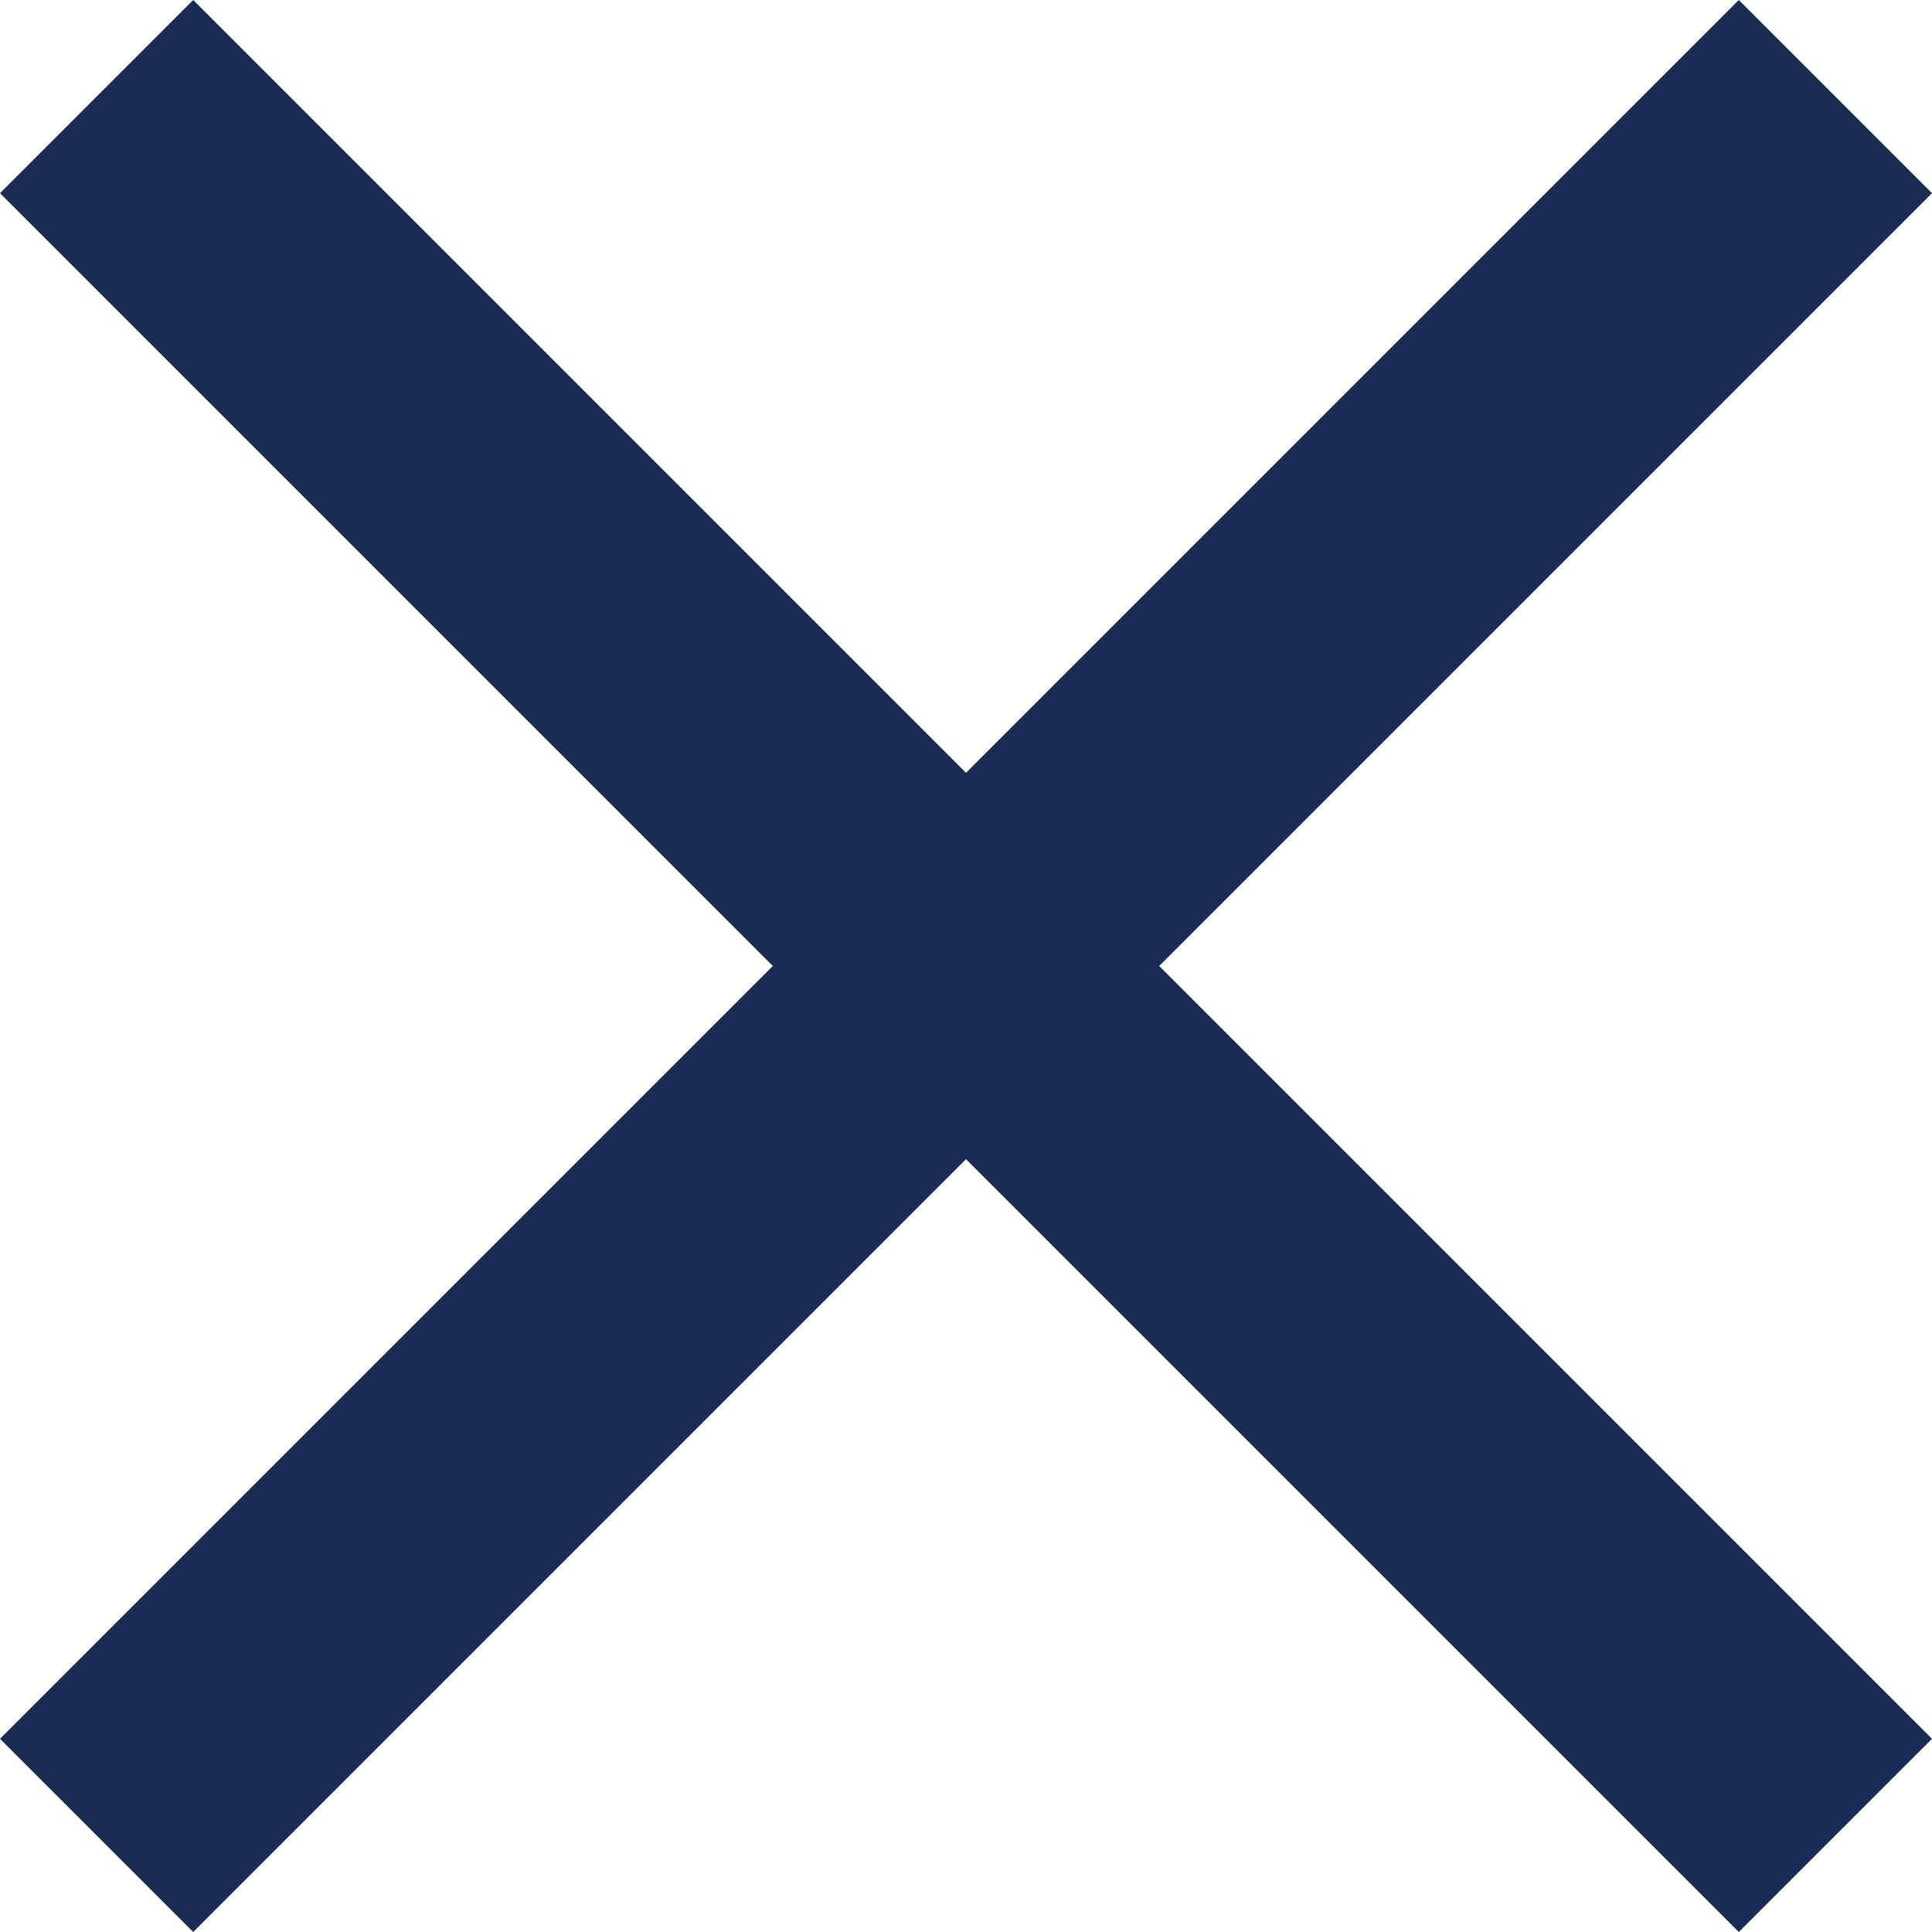 <?xml version="1.0" encoding="utf-8"?>
<!-- Generator: Adobe Illustrator 23.0.2, SVG Export Plug-In . SVG Version: 6.00 Build 0)  -->
<svg version="1.1" id="Lager_1" xmlns="http://www.w3.org/2000/svg" xmlns:xlink="http://www.w3.org/1999/xlink" x="0px" y="0px"
	 viewBox="0 0 14 14" style="enable-background:new 0 0 14 14;" xml:space="preserve">
<style type="text/css">
	.st0{fill-rule:evenodd;clip-rule:evenodd;fill:#1A2C56;}
</style>
<path class="st0" d="M14,1.4L12.6,0L7,5.6L1.4,0L0,1.4L5.6,7L0,12.6L1.4,14L7,8.4l5.6,5.6l1.4-1.4L8.4,7L14,1.4z"/>
</svg>
